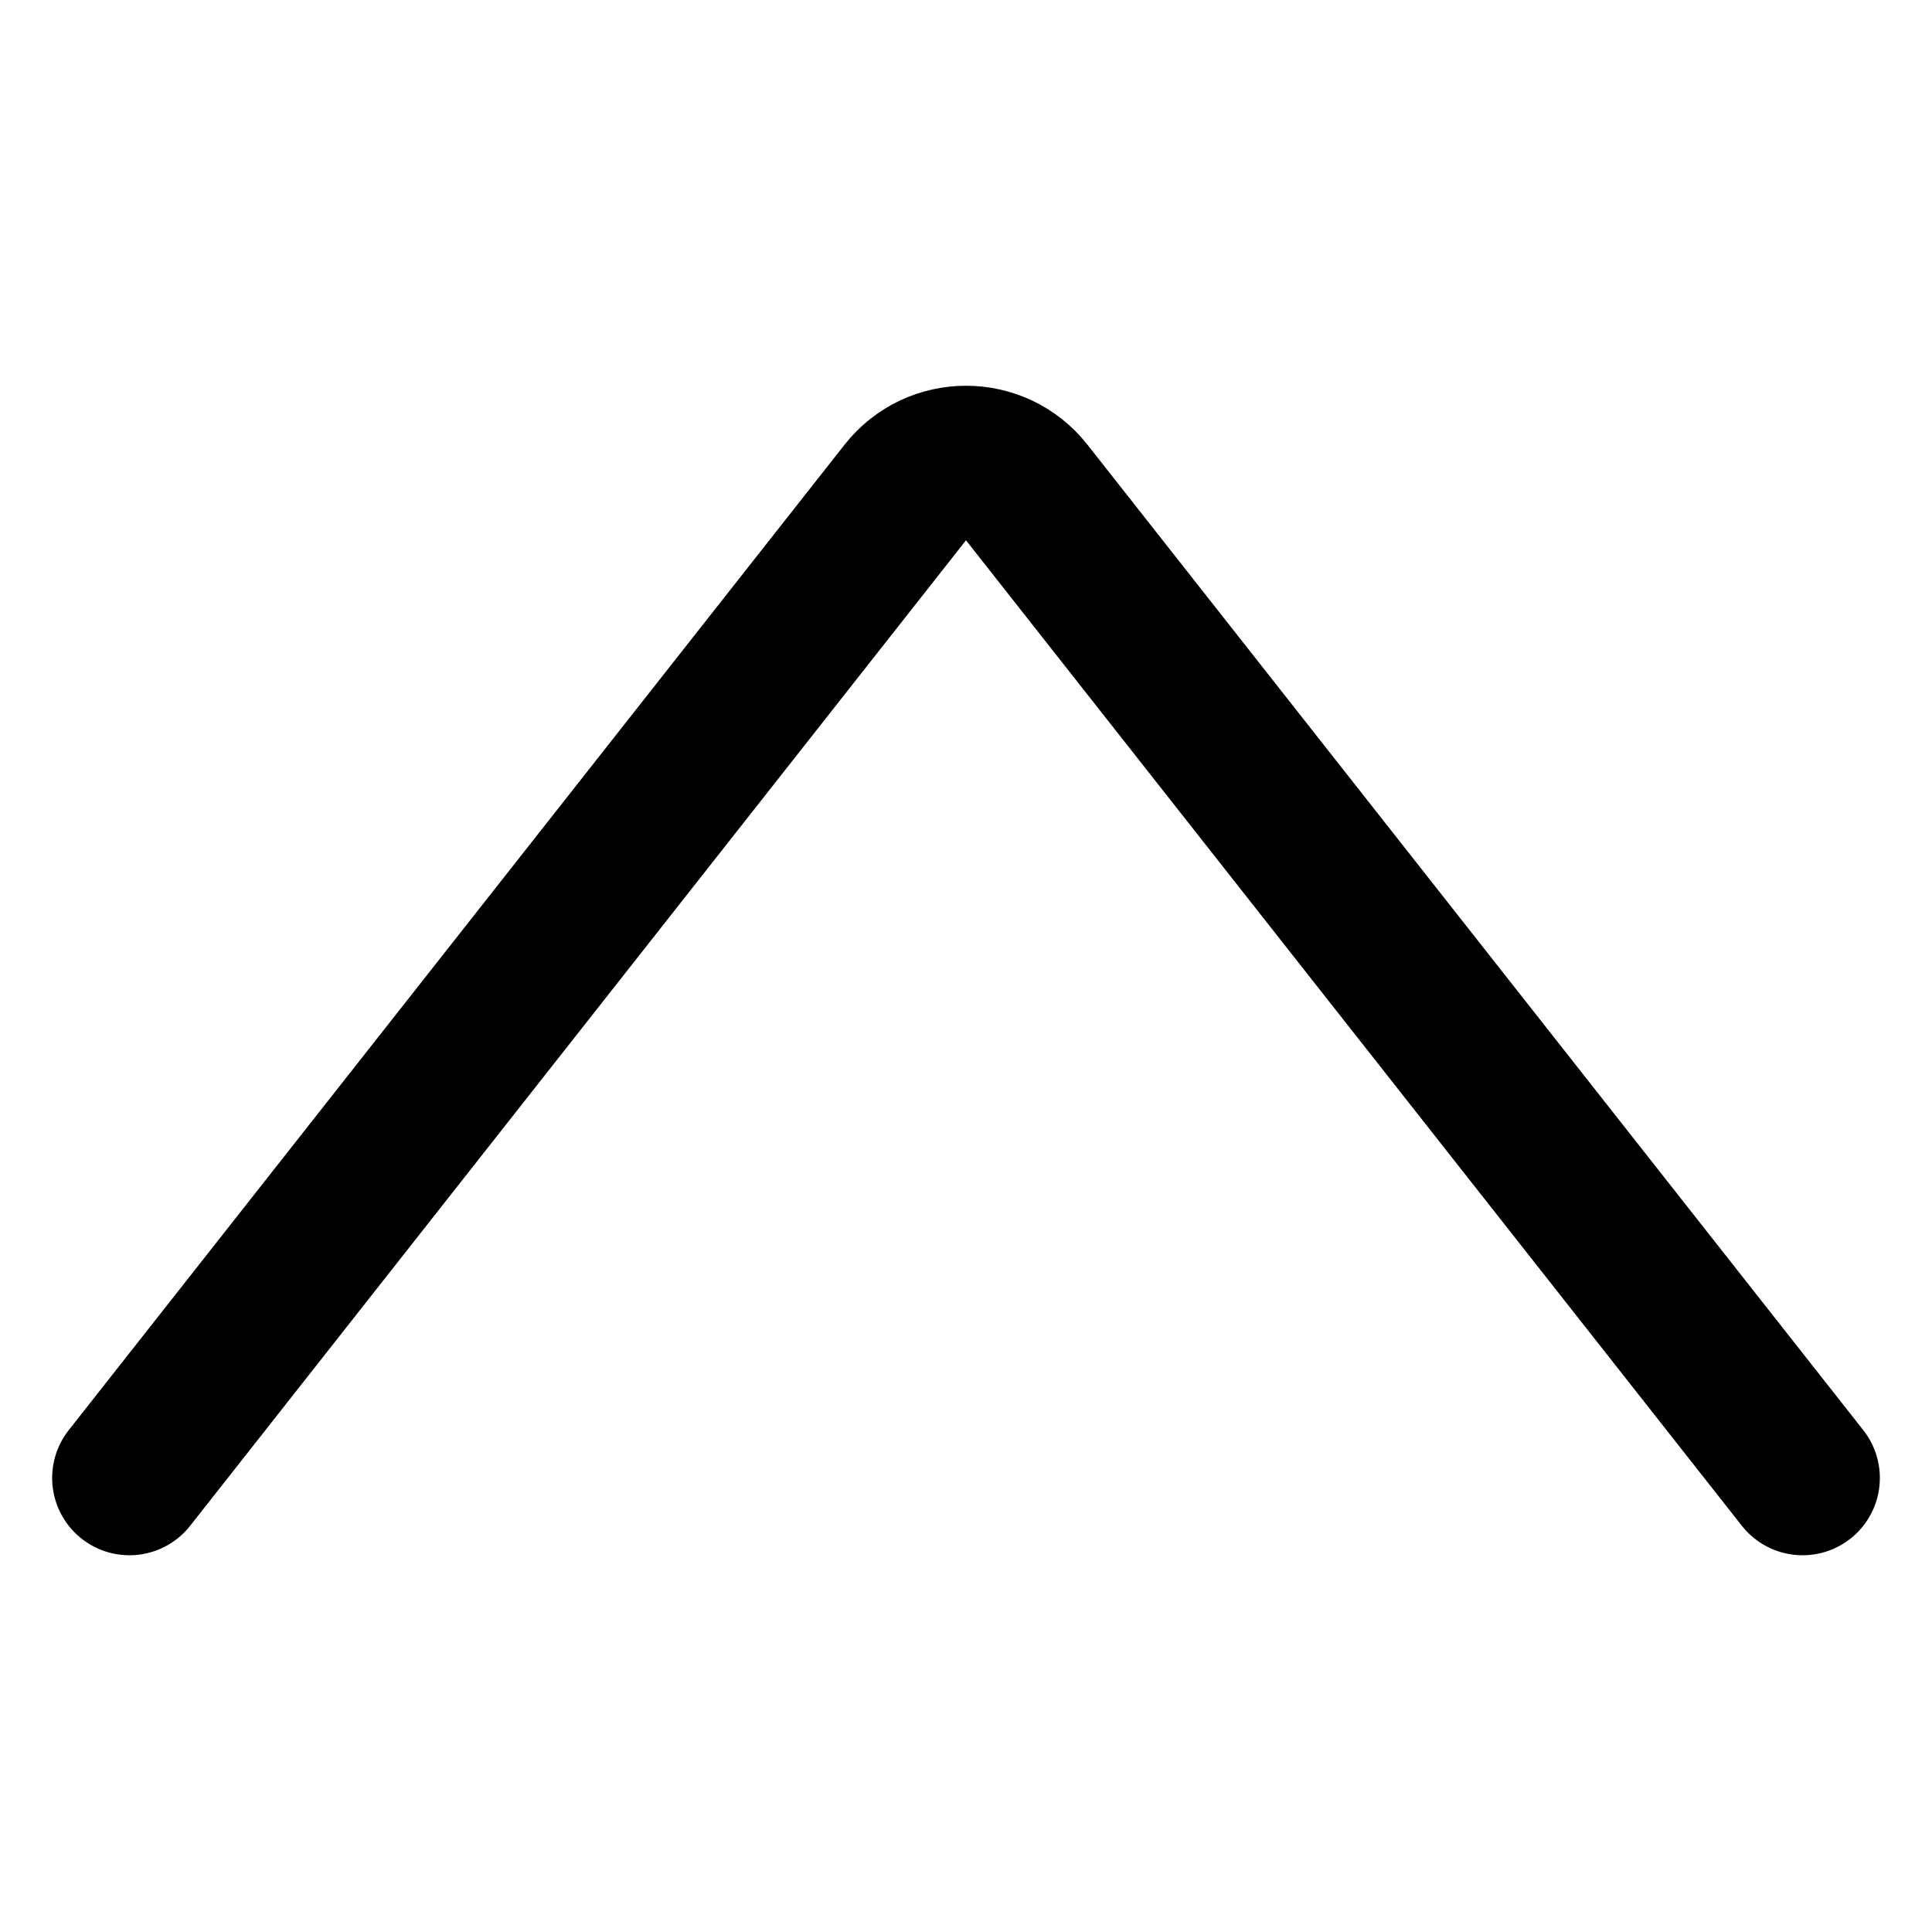 <svg width="100" height="100" viewBox="0 0 100 100" fill="none" xmlns="http://www.w3.org/2000/svg">
<path d="M93.301 76.5L53.143 25.492C51.541 23.458 48.459 23.458 46.857 25.492L6.699 76.5" stroke="black" stroke-width="8" stroke-linecap="round"/>
</svg>
